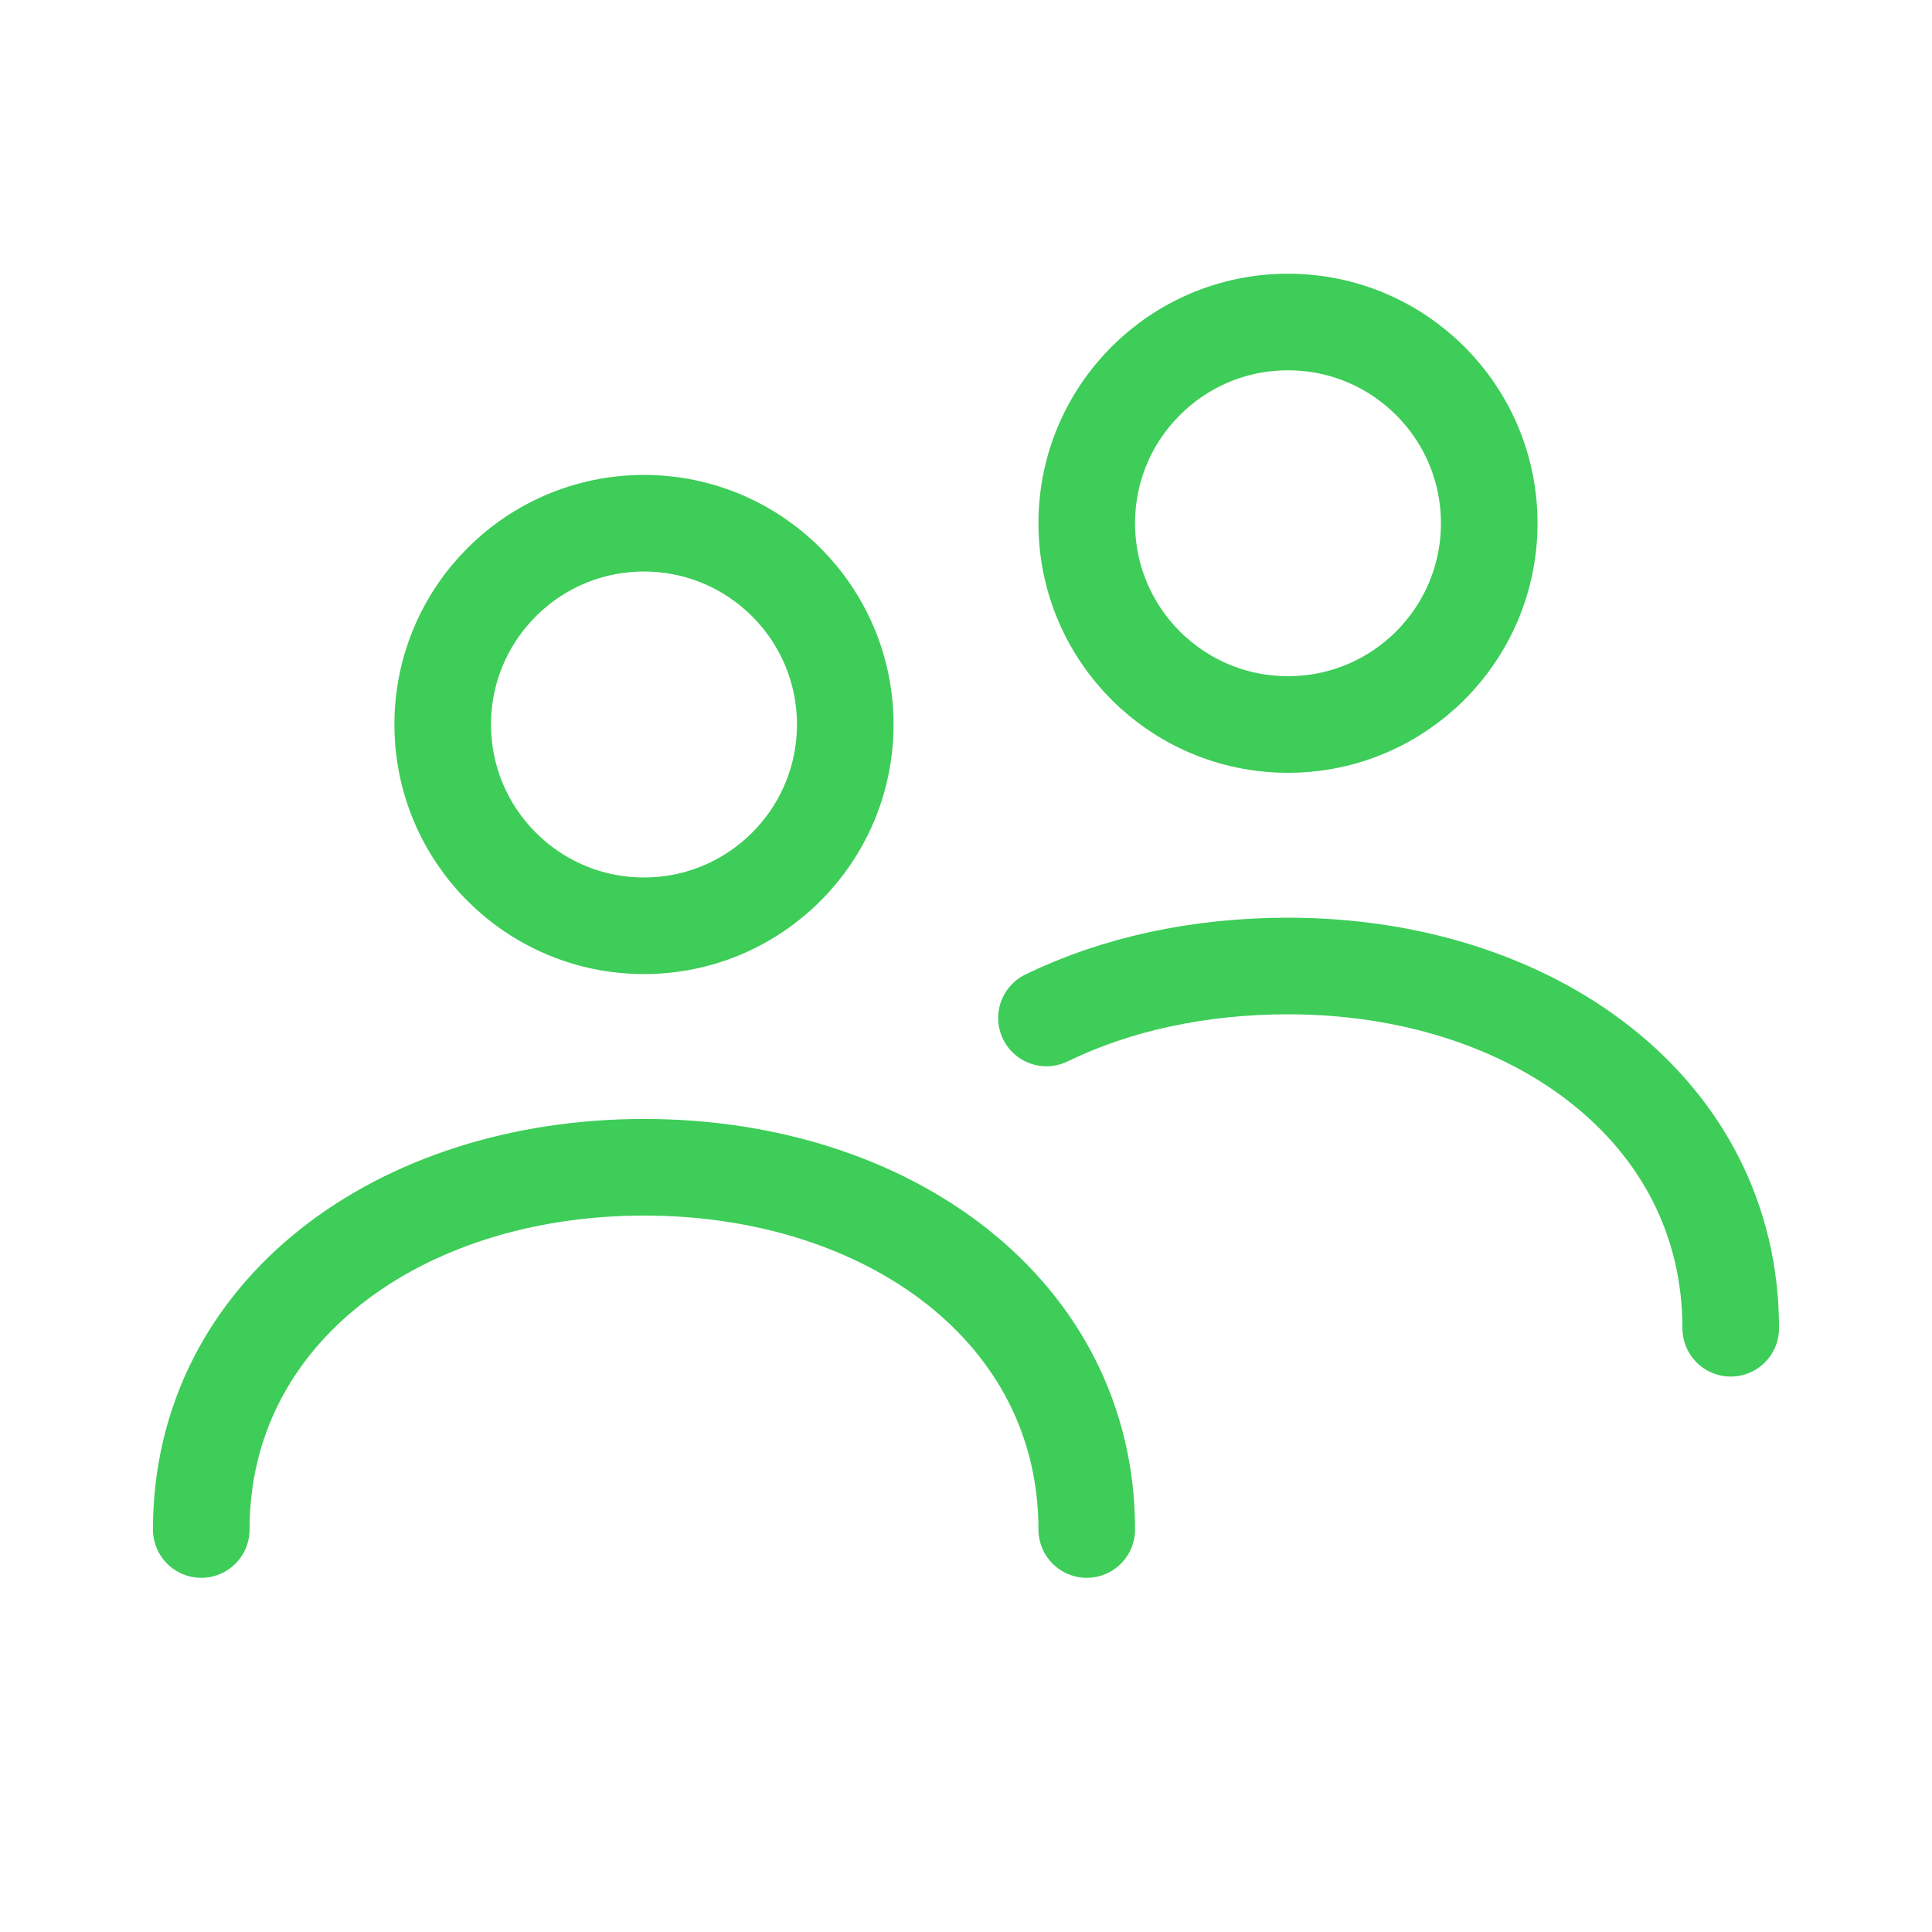 <svg width="40" height="40" viewBox="0 0 40 40" fill="none" xmlns="http://www.w3.org/2000/svg">
<path d="M4.167 31.667C4.167 27.148 8.271 24.167 13.333 24.167C18.396 24.167 22.5 27.148 22.5 31.667M35.833 27.5C35.833 22.981 31.729 20 26.666 20C24.82 20 23.103 20.376 21.666 21.076M17.5 15C17.5 17.301 15.634 19.167 13.333 19.167C11.032 19.167 9.166 17.301 9.166 15C9.166 12.699 11.032 10.833 13.333 10.833C15.634 10.833 17.5 12.699 17.5 15ZM30.833 10.833C30.833 13.135 28.968 15 26.666 15C24.365 15 22.5 13.135 22.5 10.833C22.5 8.532 24.365 6.667 26.666 6.667C28.968 6.667 30.833 8.532 30.833 10.833Z" stroke="#3DCD58" stroke-width="2" stroke-linecap="round" stroke-linejoin="round"/>
</svg>
